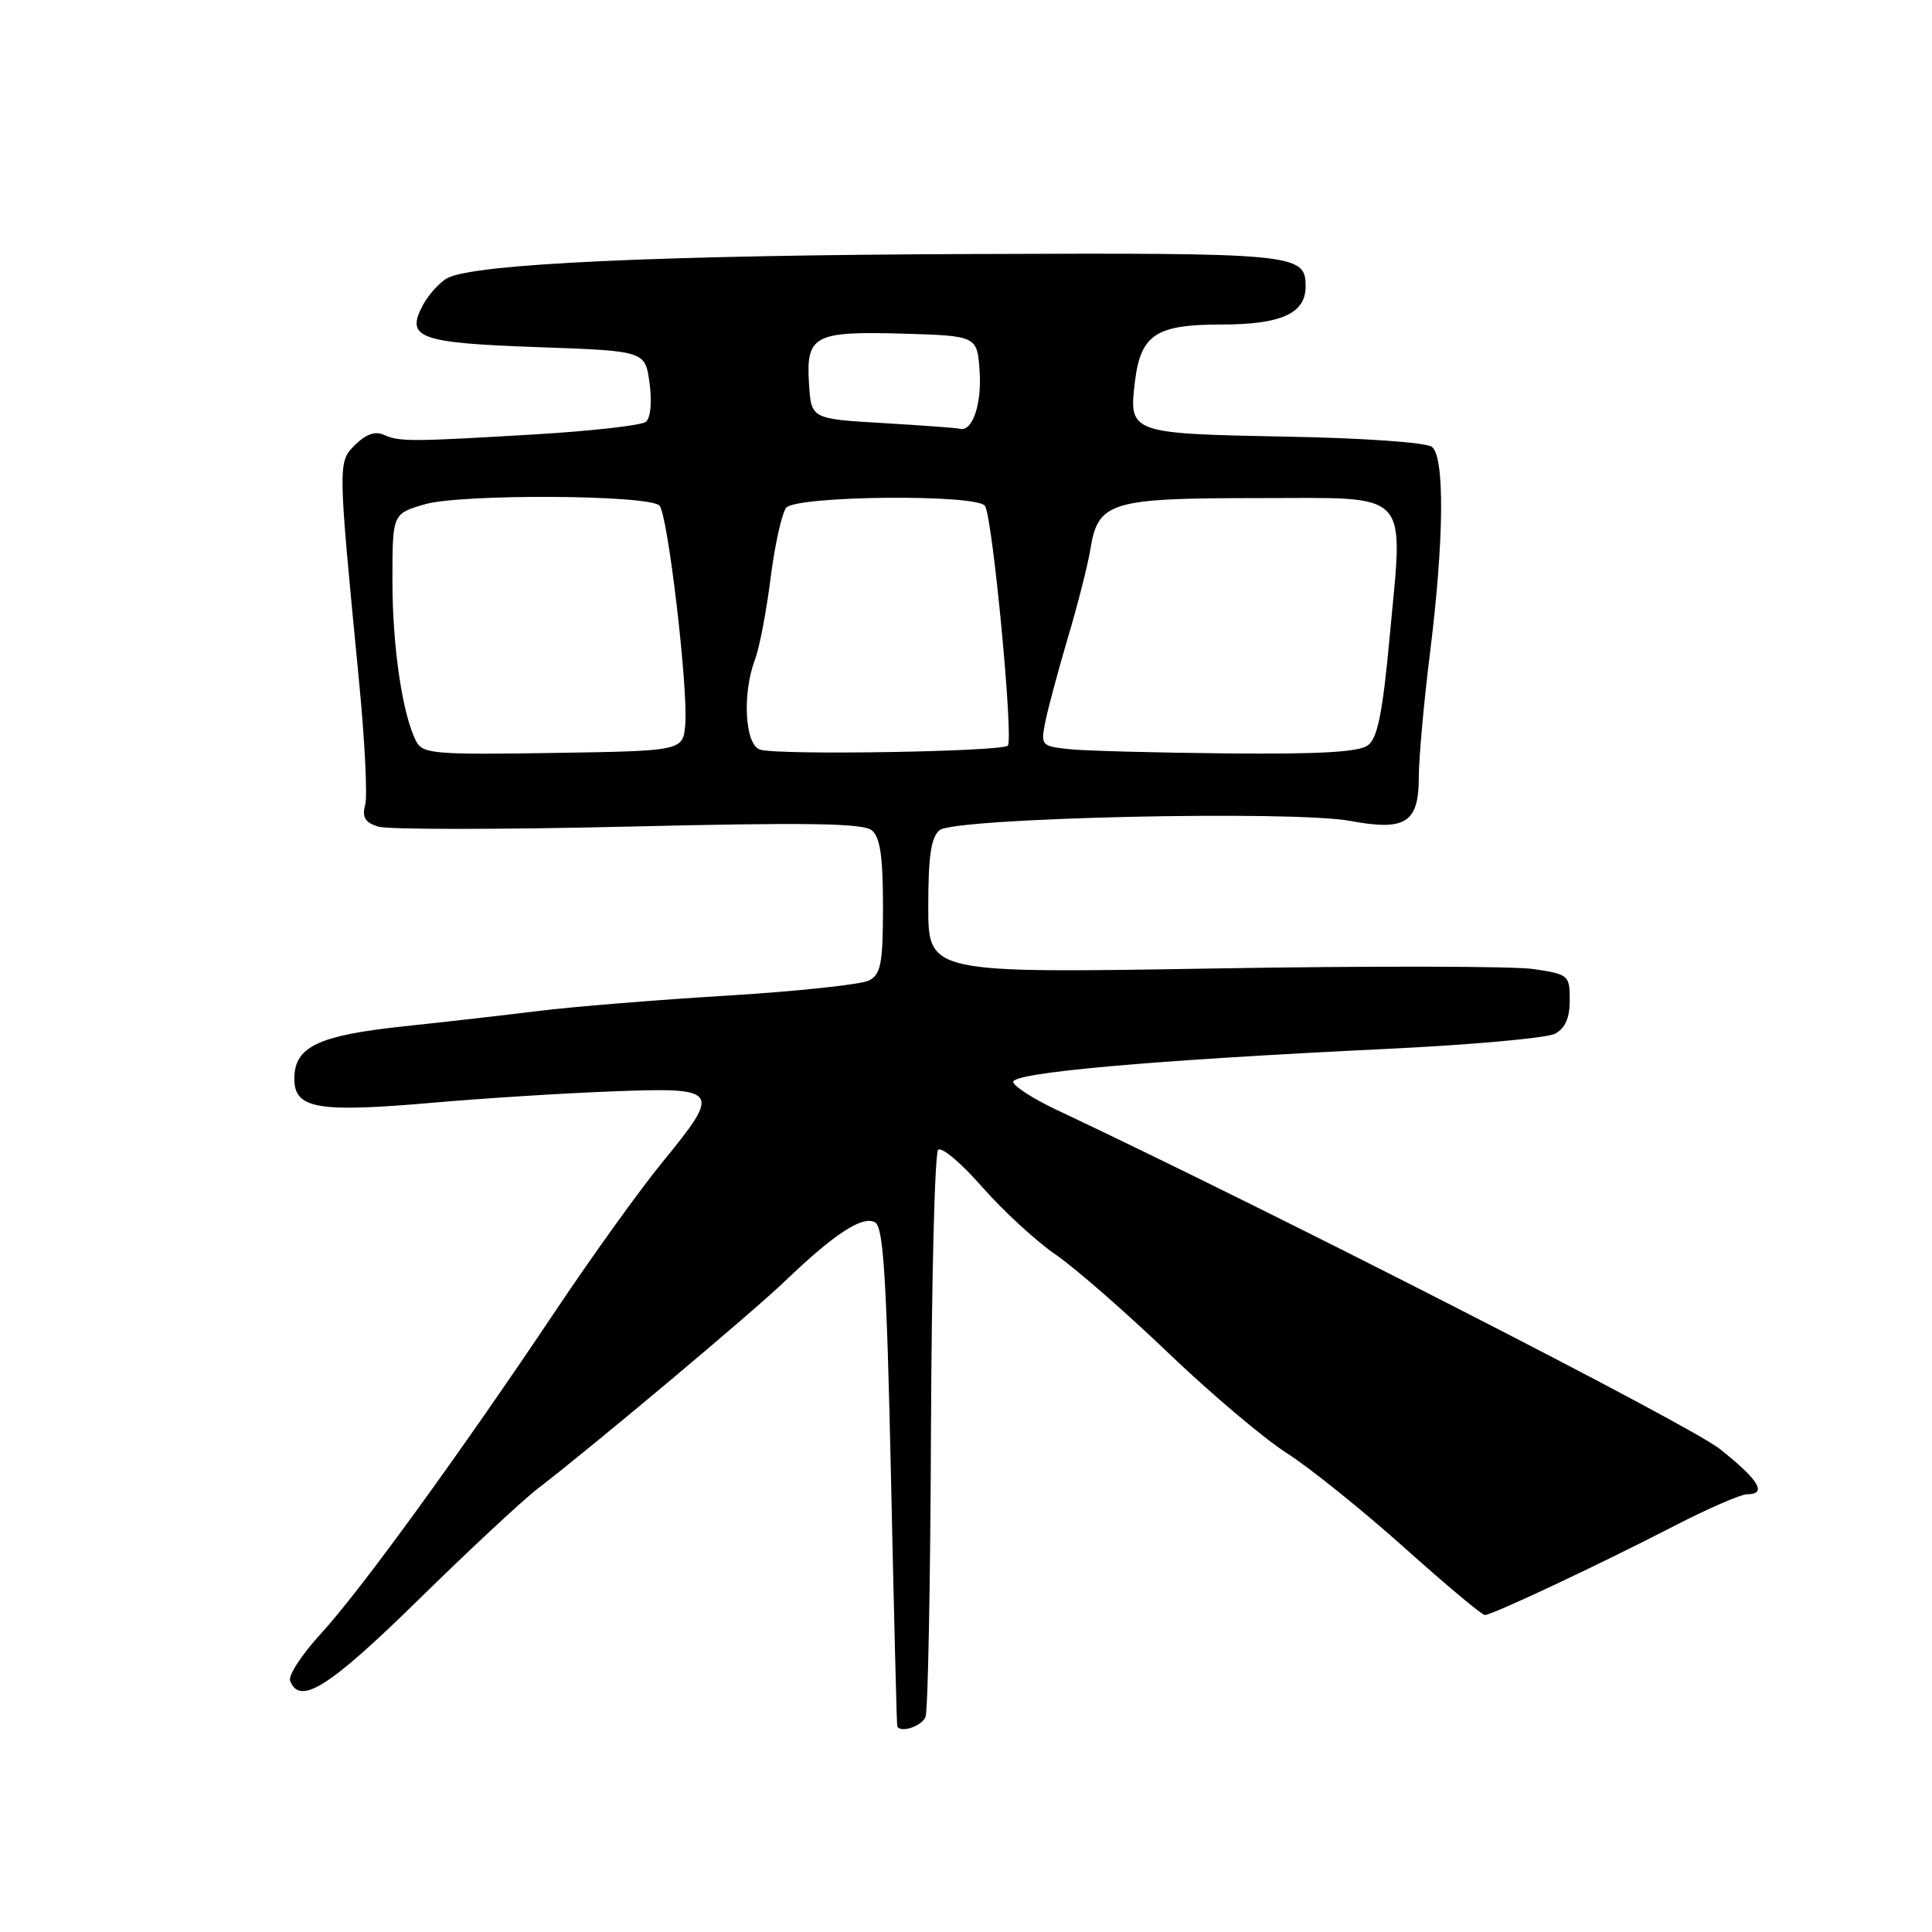 <?xml version="1.0" encoding="UTF-8" standalone="no"?>
<!DOCTYPE svg PUBLIC "-//W3C//DTD SVG 1.1//EN" "http://www.w3.org/Graphics/SVG/1.1/DTD/svg11.dtd" >
<svg xmlns="http://www.w3.org/2000/svg" xmlns:xlink="http://www.w3.org/1999/xlink" version="1.1" viewBox="0 0 256 256">
 <g >
 <path fill="currentColor"
d=" M 122.64 227.49 C 122.96 226.66 123.28 209.60 123.36 189.57 C 123.44 169.55 123.86 152.80 124.31 152.36 C 124.76 151.91 127.39 154.13 130.16 157.30 C 132.94 160.46 137.30 164.47 139.85 166.22 C 142.41 167.97 149.10 173.81 154.73 179.20 C 160.35 184.59 167.45 190.59 170.51 192.55 C 173.56 194.50 180.56 200.13 186.06 205.05 C 191.55 209.97 196.36 214.00 196.75 214.00 C 197.71 214.00 211.83 207.36 221.74 202.25 C 226.27 199.91 230.66 198.00 231.49 198.00 C 234.22 198.00 233.08 196.11 227.85 191.97 C 223.73 188.72 168.81 160.64 139.88 147.00 C 136.97 145.62 134.44 144.01 134.26 143.40 C 133.89 142.14 152.42 140.49 183.81 138.98 C 194.98 138.45 204.99 137.54 206.06 136.97 C 207.40 136.25 208.00 134.87 208.00 132.53 C 208.00 129.23 207.85 129.10 203.25 128.41 C 200.64 128.01 181.51 127.98 160.75 128.33 C 123.00 128.96 123.00 128.96 123.00 120.10 C 123.00 113.46 123.37 110.93 124.50 110.00 C 126.48 108.36 171.26 107.35 178.93 108.78 C 186.25 110.14 188.00 109.02 188.00 102.97 C 188.00 100.47 188.67 93.04 189.49 86.46 C 191.34 71.61 191.45 60.61 189.75 59.22 C 189.03 58.63 180.70 58.04 170.21 57.85 C 149.79 57.46 149.57 57.38 150.37 50.67 C 151.13 44.34 153.13 43.00 161.83 43.00 C 169.75 43.00 173.00 41.54 173.00 37.97 C 173.00 33.60 171.91 33.49 128.59 33.66 C 87.52 33.81 62.84 34.95 59.30 36.84 C 58.27 37.39 56.80 39.01 56.03 40.44 C 53.71 44.79 55.51 45.44 71.30 46.00 C 85.50 46.50 85.50 46.50 86.07 50.78 C 86.41 53.31 86.21 55.40 85.57 55.90 C 84.98 56.36 78.42 57.11 71.00 57.55 C 54.39 58.54 52.92 58.55 50.83 57.60 C 49.72 57.10 48.45 57.55 47.07 58.93 C 44.75 61.25 44.75 61.13 47.55 90.00 C 48.33 97.97 48.71 105.47 48.39 106.65 C 47.95 108.29 48.37 108.98 50.10 109.53 C 51.36 109.93 66.26 109.93 83.22 109.53 C 106.97 108.96 114.39 109.08 115.52 110.02 C 116.62 110.93 117.00 113.51 117.00 120.09 C 117.00 127.62 116.73 129.07 115.18 129.91 C 114.17 130.44 105.74 131.35 96.43 131.92 C 87.12 132.48 75.90 133.40 71.50 133.94 C 67.10 134.49 59.02 135.41 53.54 135.99 C 42.13 137.20 39.00 138.70 39.00 142.94 C 39.00 146.92 42.04 147.45 57.30 146.12 C 64.01 145.53 74.79 144.85 81.25 144.61 C 95.41 144.07 95.63 144.40 87.72 154.06 C 84.82 157.60 78.53 166.35 73.74 173.50 C 60.91 192.67 47.71 210.83 42.52 216.47 C 40.01 219.20 38.17 222.01 38.44 222.72 C 39.72 226.03 43.60 223.59 55.36 212.06 C 62.05 205.50 69.17 198.86 71.18 197.31 C 78.85 191.40 99.70 173.90 104.00 169.77 C 110.56 163.46 114.37 160.99 115.98 161.99 C 117.06 162.66 117.49 169.56 118.06 195.67 C 118.45 213.72 118.82 228.61 118.89 228.75 C 119.31 229.68 122.17 228.72 122.64 227.49 Z  M 55.17 98.27 C 53.34 94.79 52.00 85.76 52.00 76.99 C 52.00 68.08 52.00 68.08 56.25 66.83 C 61.04 65.42 85.94 65.55 87.38 66.99 C 88.48 68.08 91.20 91.19 90.80 95.98 C 90.50 99.50 90.50 99.50 73.30 99.77 C 57.68 100.02 56.01 99.88 55.17 98.27 Z  M 100.75 99.34 C 98.70 98.77 98.31 91.95 100.05 87.36 C 100.63 85.83 101.56 80.98 102.11 76.57 C 102.67 72.17 103.60 67.99 104.18 67.28 C 105.52 65.67 129.54 65.45 130.52 67.04 C 131.54 68.68 134.32 98.01 133.54 98.80 C 132.74 99.60 103.41 100.09 100.75 99.34 Z  M 141.68 99.27 C 137.99 98.88 137.89 98.77 138.50 95.69 C 138.85 93.93 140.20 88.90 141.50 84.50 C 142.81 80.10 144.15 74.83 144.48 72.78 C 145.50 66.49 147.10 66.00 166.70 66.00 C 187.26 66.00 185.96 64.62 184.13 84.47 C 183.21 94.42 182.53 97.80 181.27 98.75 C 180.08 99.65 174.88 99.95 162.56 99.83 C 153.18 99.74 143.78 99.49 141.68 99.27 Z  M 117.00 56.06 C 107.50 55.50 107.50 55.50 107.20 50.91 C 106.78 44.44 107.84 43.87 119.65 44.21 C 129.50 44.50 129.50 44.50 129.81 49.33 C 130.09 53.69 128.79 57.32 127.13 56.81 C 126.78 56.70 122.22 56.37 117.00 56.06 Z "/>
</g>
</svg>